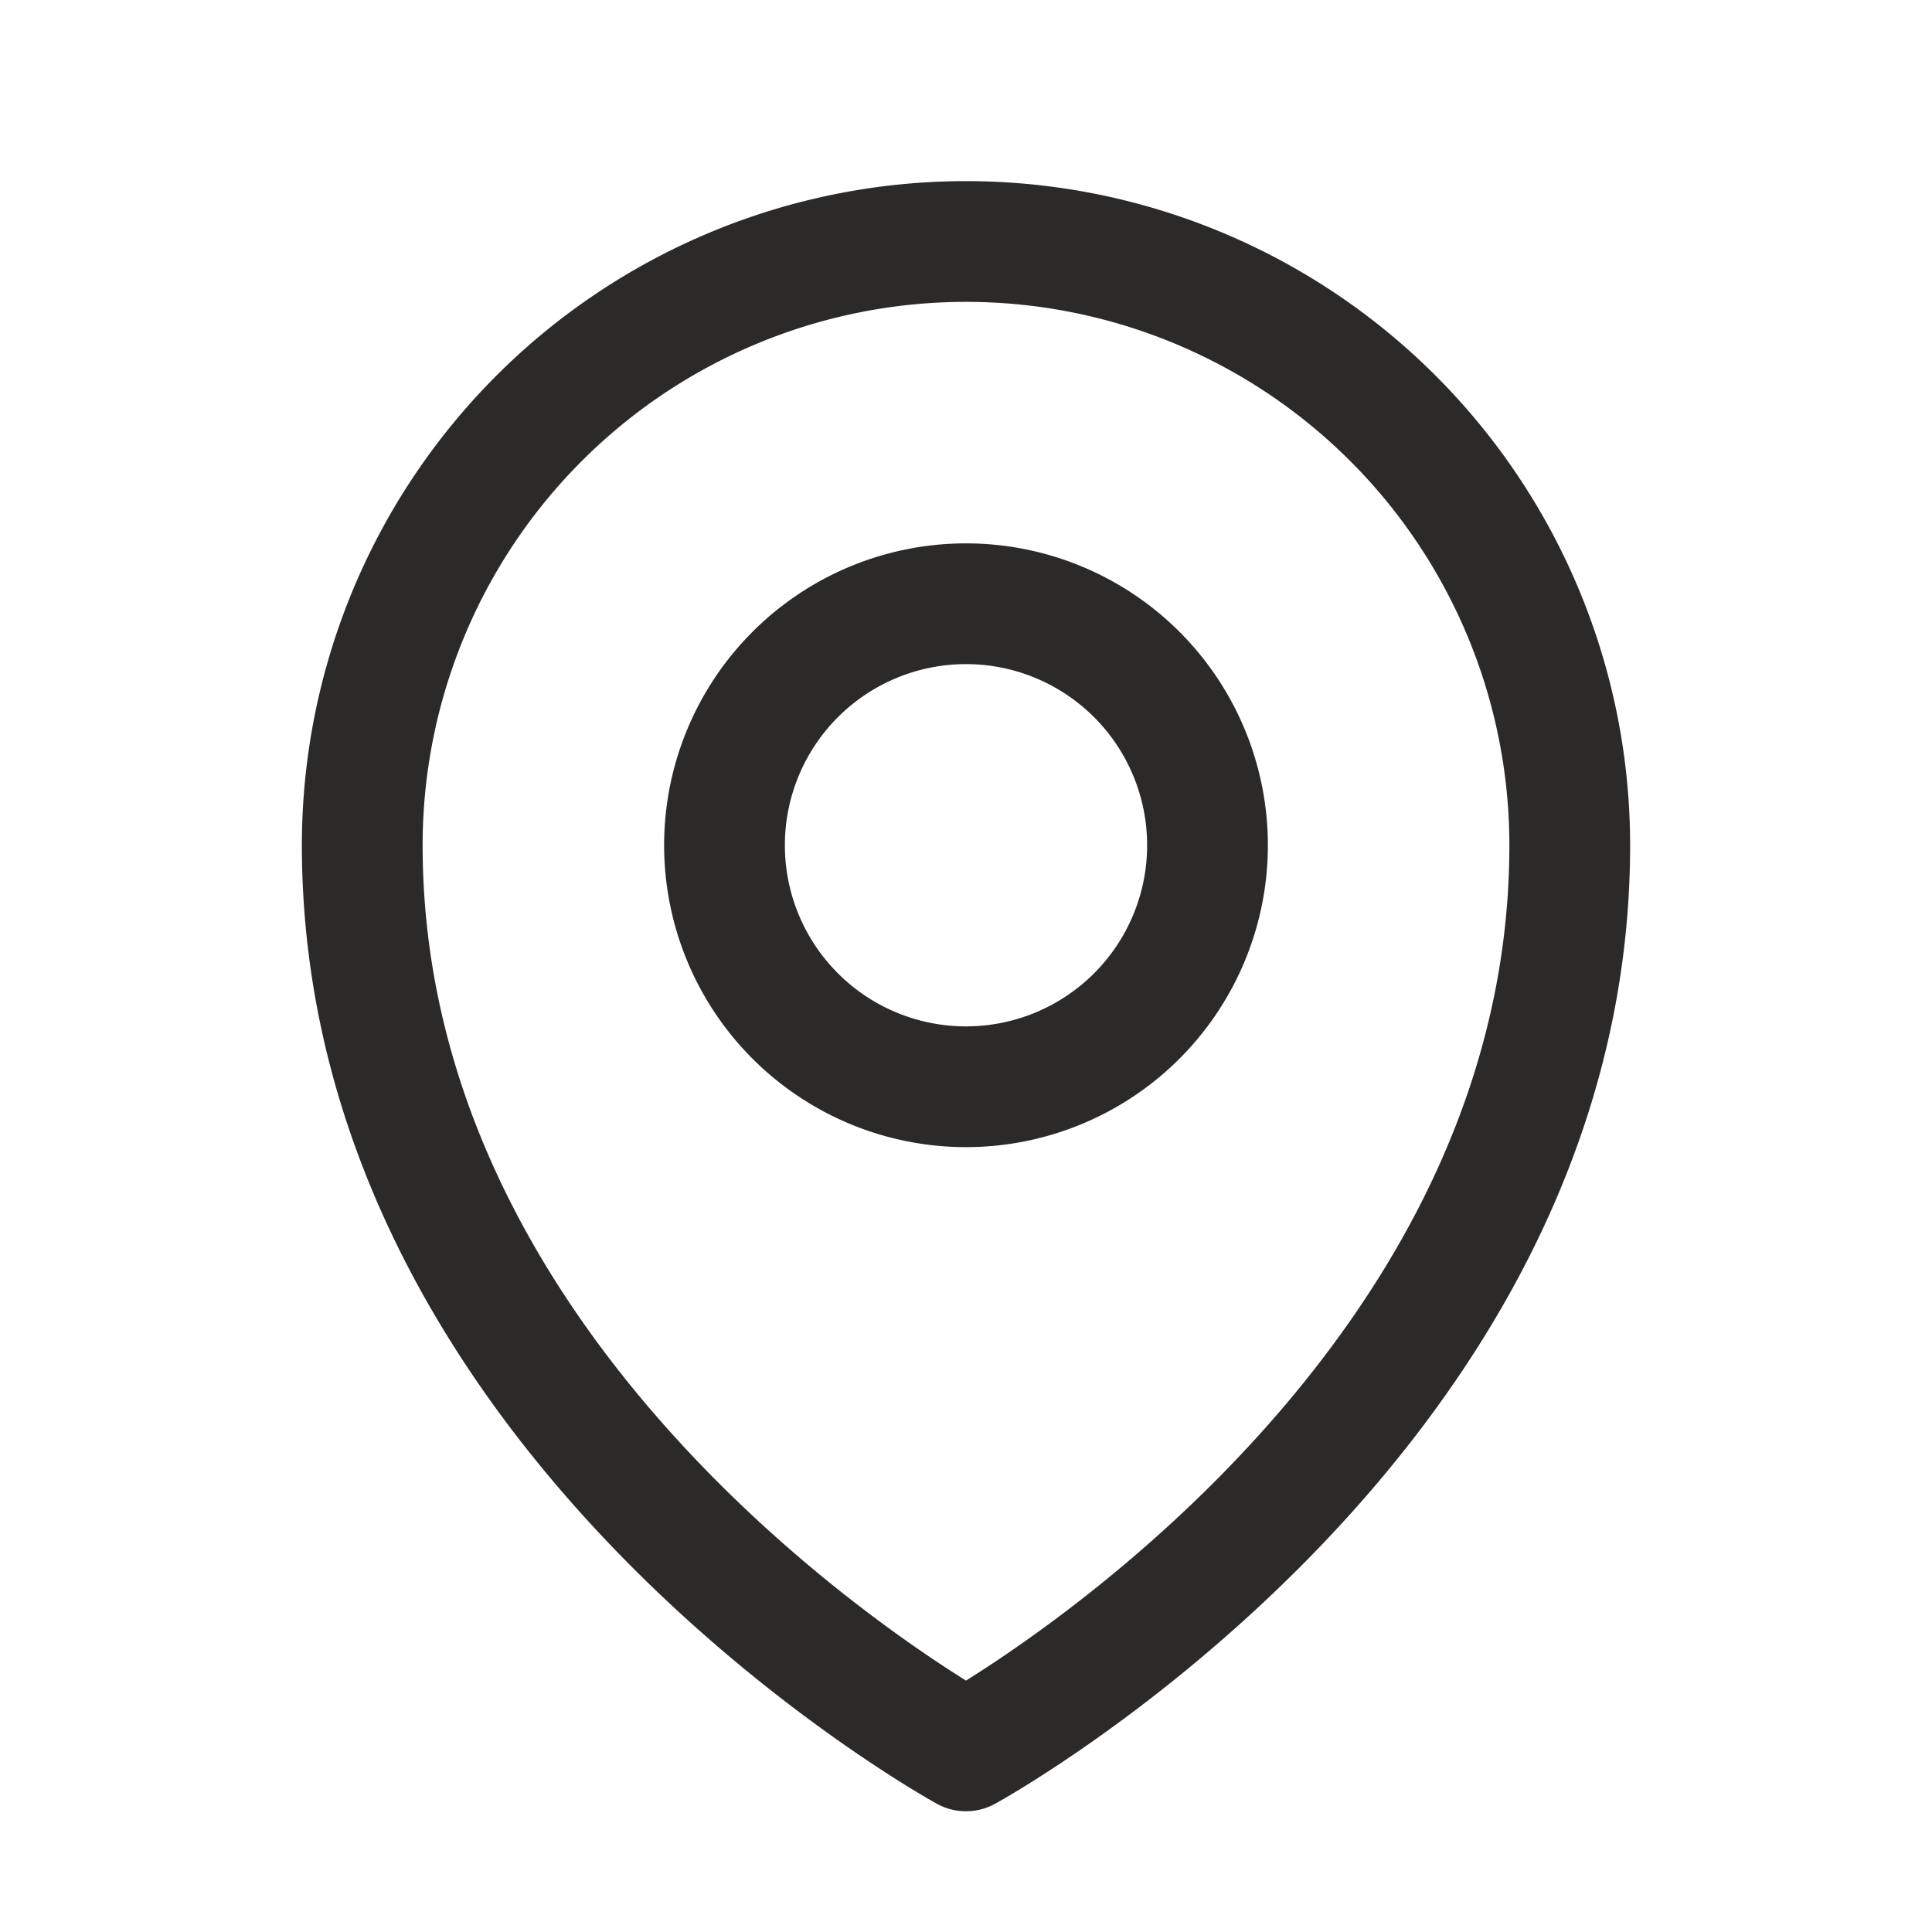 <svg xmlns="http://www.w3.org/2000/svg" width="24" height="24" fill="none" viewBox="0 0 24 24">
  <path stroke="#2C2929" stroke-linecap="round" stroke-linejoin="round" stroke-width="1.5" d="M15 10.5a3 3 0 1 1-6 0 3 3 0 0 1 6 0Z"/>
  <path stroke="#2C2929" stroke-linecap="round" stroke-linejoin="round" stroke-width="1.5" d="M19.5 10.5c0 7.142-7.5 11.25-7.5 11.25S4.5 17.642 4.5 10.5a7.5 7.5 0 0 1 15 0Z"/>
</svg>
